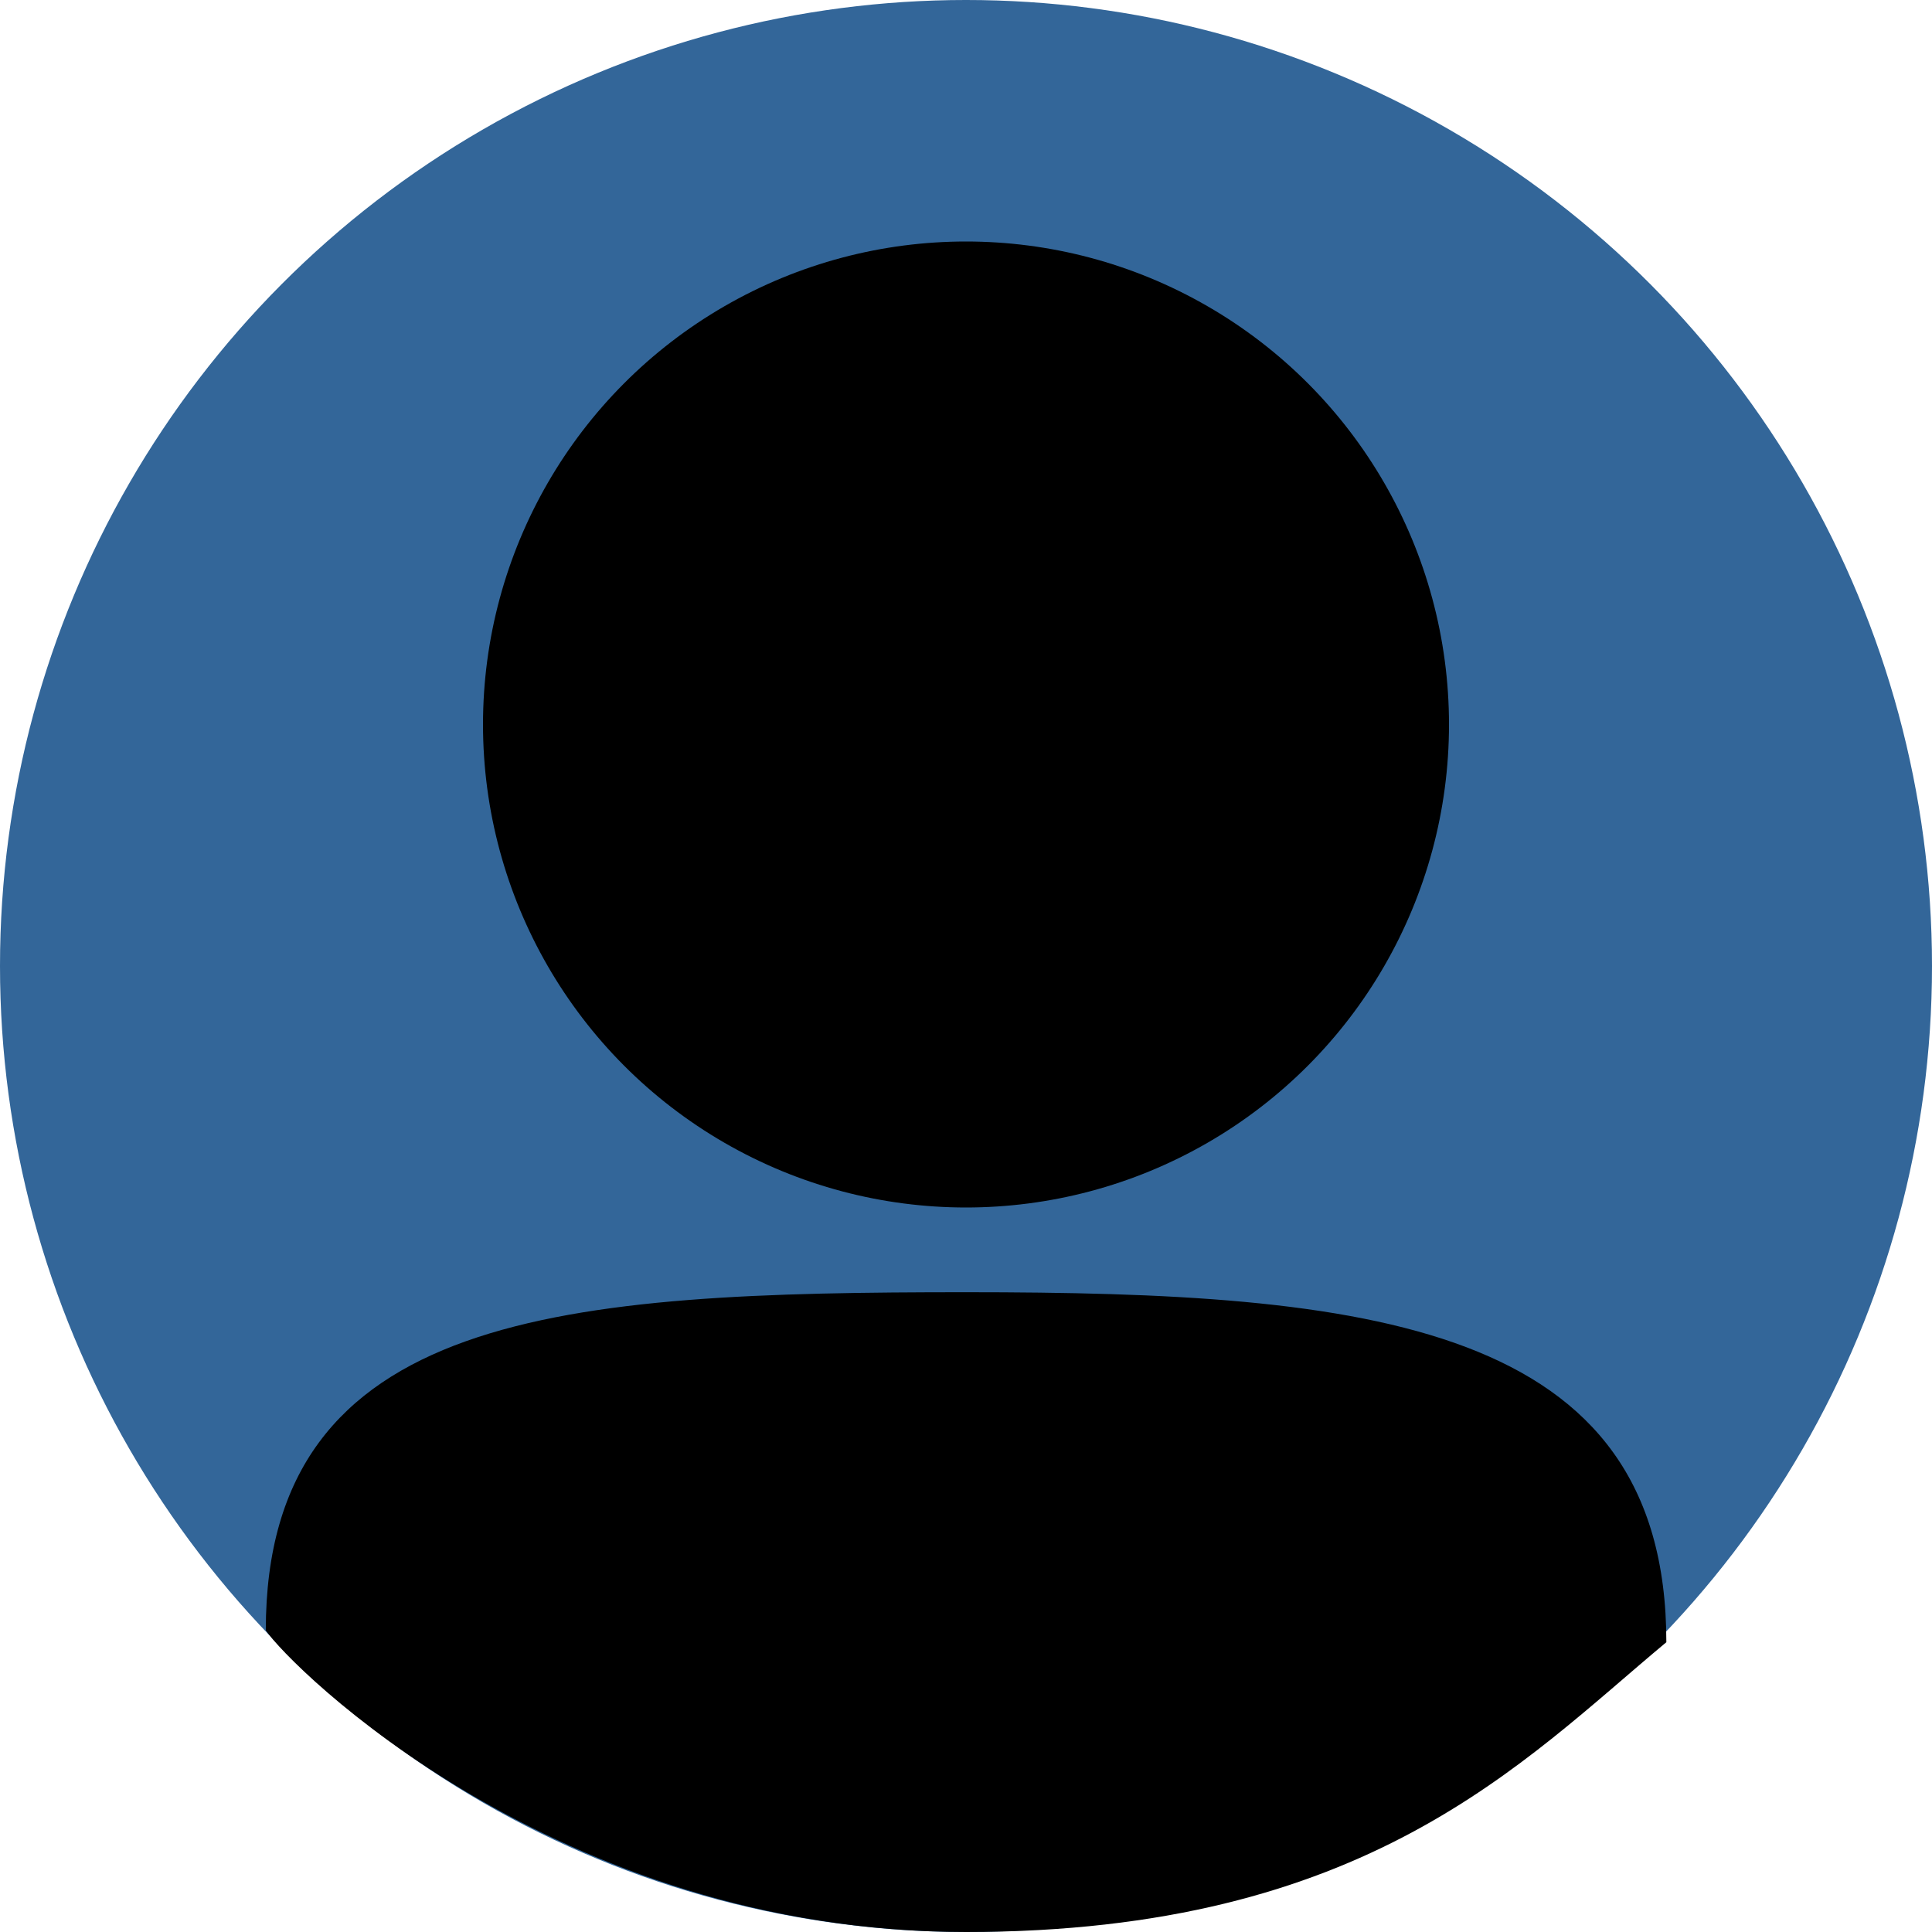 <svg width="40" height="40" viewBox="0 0 40 40" fill="none" xmlns="http://www.w3.org/2000/svg">
<circle cx="20" cy="20" r="20" fill="#336699"/>
<circle cx="20" cy="15" r="10" fill="black"/>
<path d="M34.5 34C31.5 36.5 28.287 40 20.003 40C11.5 40 6 34.5 5.503 33.754C5.503 27.126 11.719 26.754 20.003 26.754C28.287 26.754 34.5 27.373 34.5 34Z" fill="black"/>
</svg>
